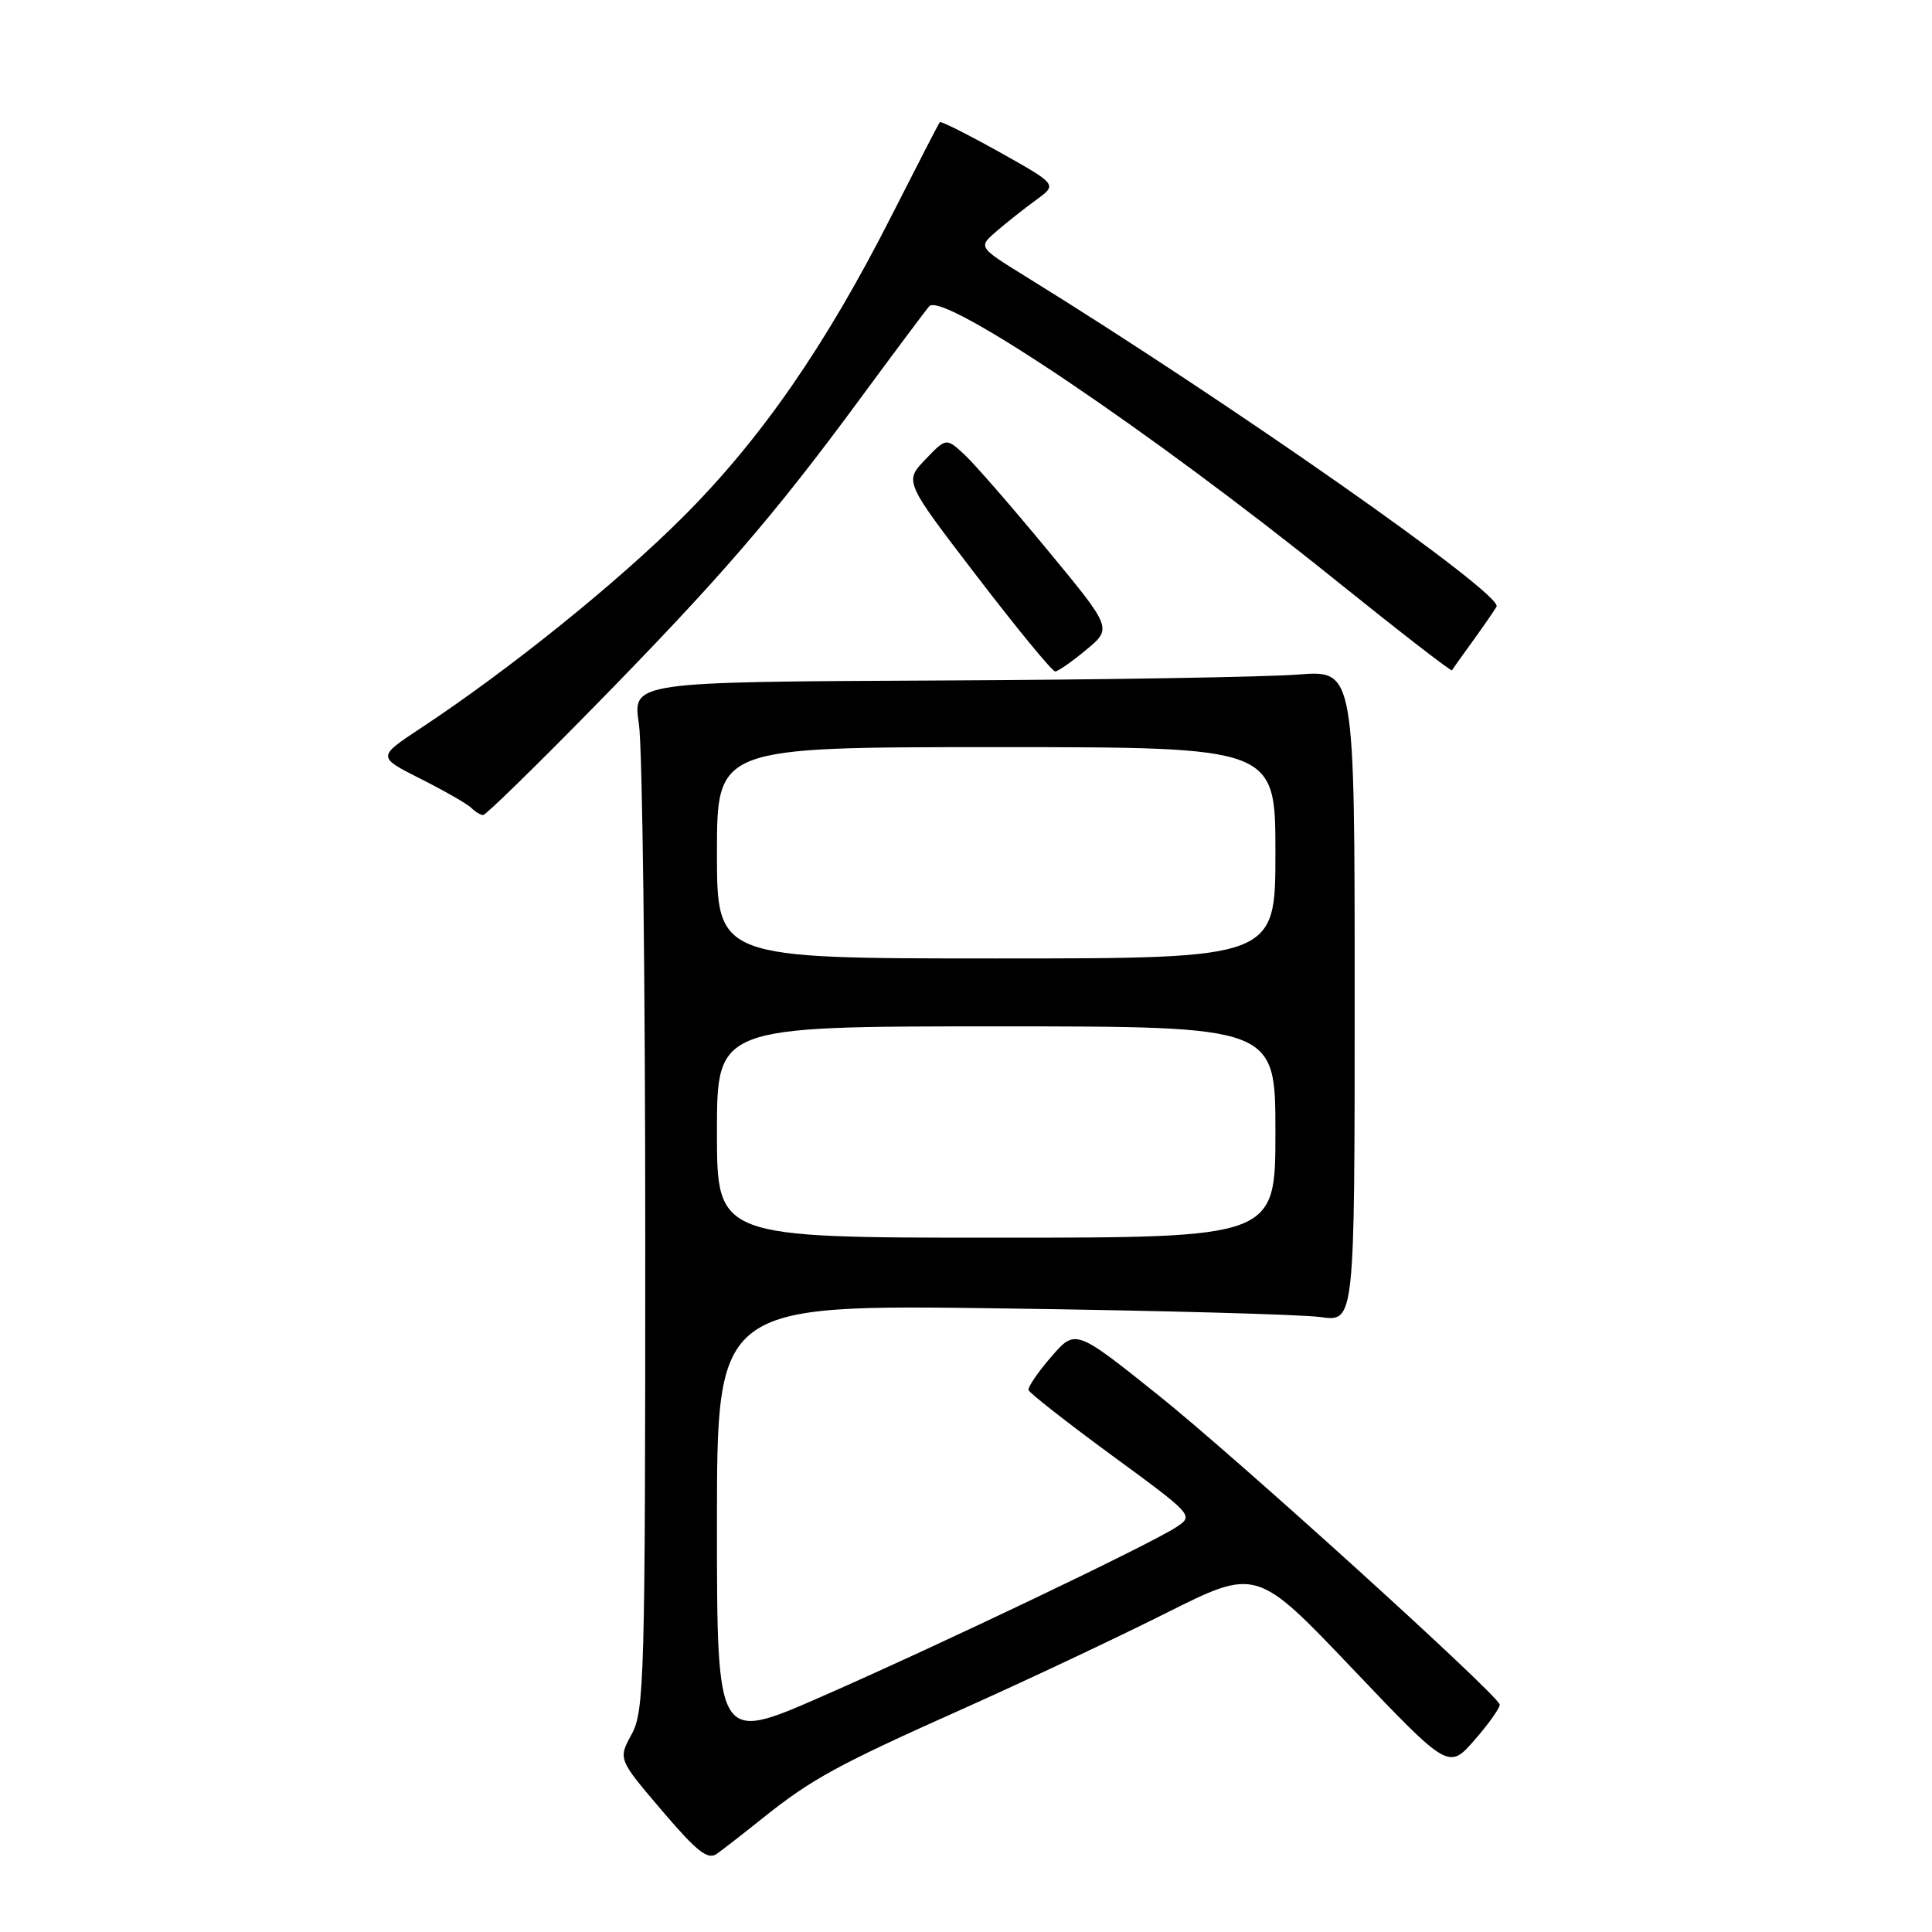<?xml version="1.0" encoding="UTF-8" standalone="no"?>
<!DOCTYPE svg PUBLIC "-//W3C//DTD SVG 1.1//EN" "http://www.w3.org/Graphics/SVG/1.1/DTD/svg11.dtd" >
<svg xmlns="http://www.w3.org/2000/svg" xmlns:xlink="http://www.w3.org/1999/xlink" version="1.1" viewBox="0 0 256 256">
 <g >
 <path fill="currentColor"
d=" M 101.00 240.96 C 107.57 235.71 110.88 233.90 127.50 226.47 C 135.75 222.78 147.90 217.06 154.49 213.75 C 166.48 207.74 166.48 207.74 179.22 221.12 C 191.96 234.50 191.96 234.50 195.44 230.50 C 197.35 228.30 198.83 226.20 198.71 225.84 C 198.23 224.33 163.67 193.01 153.50 184.88 C 142.50 176.08 142.50 176.08 139.29 179.79 C 137.52 181.83 136.17 183.81 136.29 184.20 C 136.41 184.58 141.38 188.48 147.35 192.86 C 158.16 200.78 158.20 200.82 155.85 202.36 C 152.35 204.66 124.45 217.98 108.75 224.86 C 95.00 230.88 95.00 230.88 95.00 201.86 C 95.00 172.85 95.00 172.85 132.75 173.37 C 153.51 173.65 172.53 174.17 175.00 174.52 C 179.50 175.16 179.50 175.16 179.50 131.97 C 179.50 88.79 179.50 88.79 172.00 89.38 C 167.88 89.71 146.35 90.07 124.16 90.17 C 83.81 90.36 83.81 90.36 84.66 95.93 C 85.12 98.99 85.50 129.62 85.50 164.00 C 85.50 222.27 85.38 226.72 83.70 229.79 C 81.90 233.09 81.90 233.09 87.70 239.90 C 92.38 245.39 93.79 246.50 95.00 245.63 C 95.83 245.04 98.53 242.94 101.00 240.96 Z  M 78.62 93.75 C 95.28 76.76 102.53 68.37 113.84 53.01 C 118.50 46.68 122.68 41.09 123.13 40.58 C 124.91 38.56 152.38 57.08 176.85 76.78 C 185.29 83.57 192.28 88.99 192.39 88.82 C 192.49 88.64 193.72 86.92 195.11 85.00 C 196.50 83.08 197.94 81.00 198.30 80.38 C 199.24 78.78 163.01 53.38 135.88 36.62 C 129.60 32.74 129.60 32.74 132.07 30.62 C 133.42 29.45 135.79 27.59 137.32 26.47 C 140.10 24.45 140.10 24.45 132.45 20.16 C 128.23 17.81 124.67 16.02 124.53 16.19 C 124.38 16.36 121.52 21.92 118.16 28.54 C 109.42 45.78 100.84 58.17 90.50 68.50 C 81.74 77.25 67.45 88.76 55.74 96.49 C 49.98 100.30 49.98 100.30 55.74 103.20 C 58.91 104.80 61.93 106.53 62.45 107.05 C 62.97 107.57 63.68 108.00 64.02 108.00 C 64.37 108.00 70.93 101.59 78.62 93.75 Z  M 143.93 86.10 C 147.37 83.25 147.37 83.25 138.80 72.88 C 134.09 67.17 129.14 61.49 127.81 60.25 C 125.37 58.00 125.37 58.00 122.60 60.90 C 119.82 63.80 119.82 63.80 129.48 76.40 C 134.79 83.33 139.44 88.99 139.82 88.97 C 140.19 88.96 142.05 87.67 143.93 86.10 Z  M 95.00 150.00 C 95.00 136.00 95.00 136.00 132.00 136.00 C 169.00 136.00 169.00 136.00 169.00 150.00 C 169.00 164.00 169.00 164.00 132.00 164.00 C 95.00 164.00 95.00 164.00 95.00 150.00 Z  M 95.00 113.00 C 95.00 99.00 95.00 99.00 132.00 99.00 C 169.00 99.00 169.00 99.00 169.00 113.00 C 169.00 127.00 169.00 127.00 132.00 127.00 C 95.00 127.00 95.00 127.00 95.00 113.00 Z "/>
</g>
</svg>